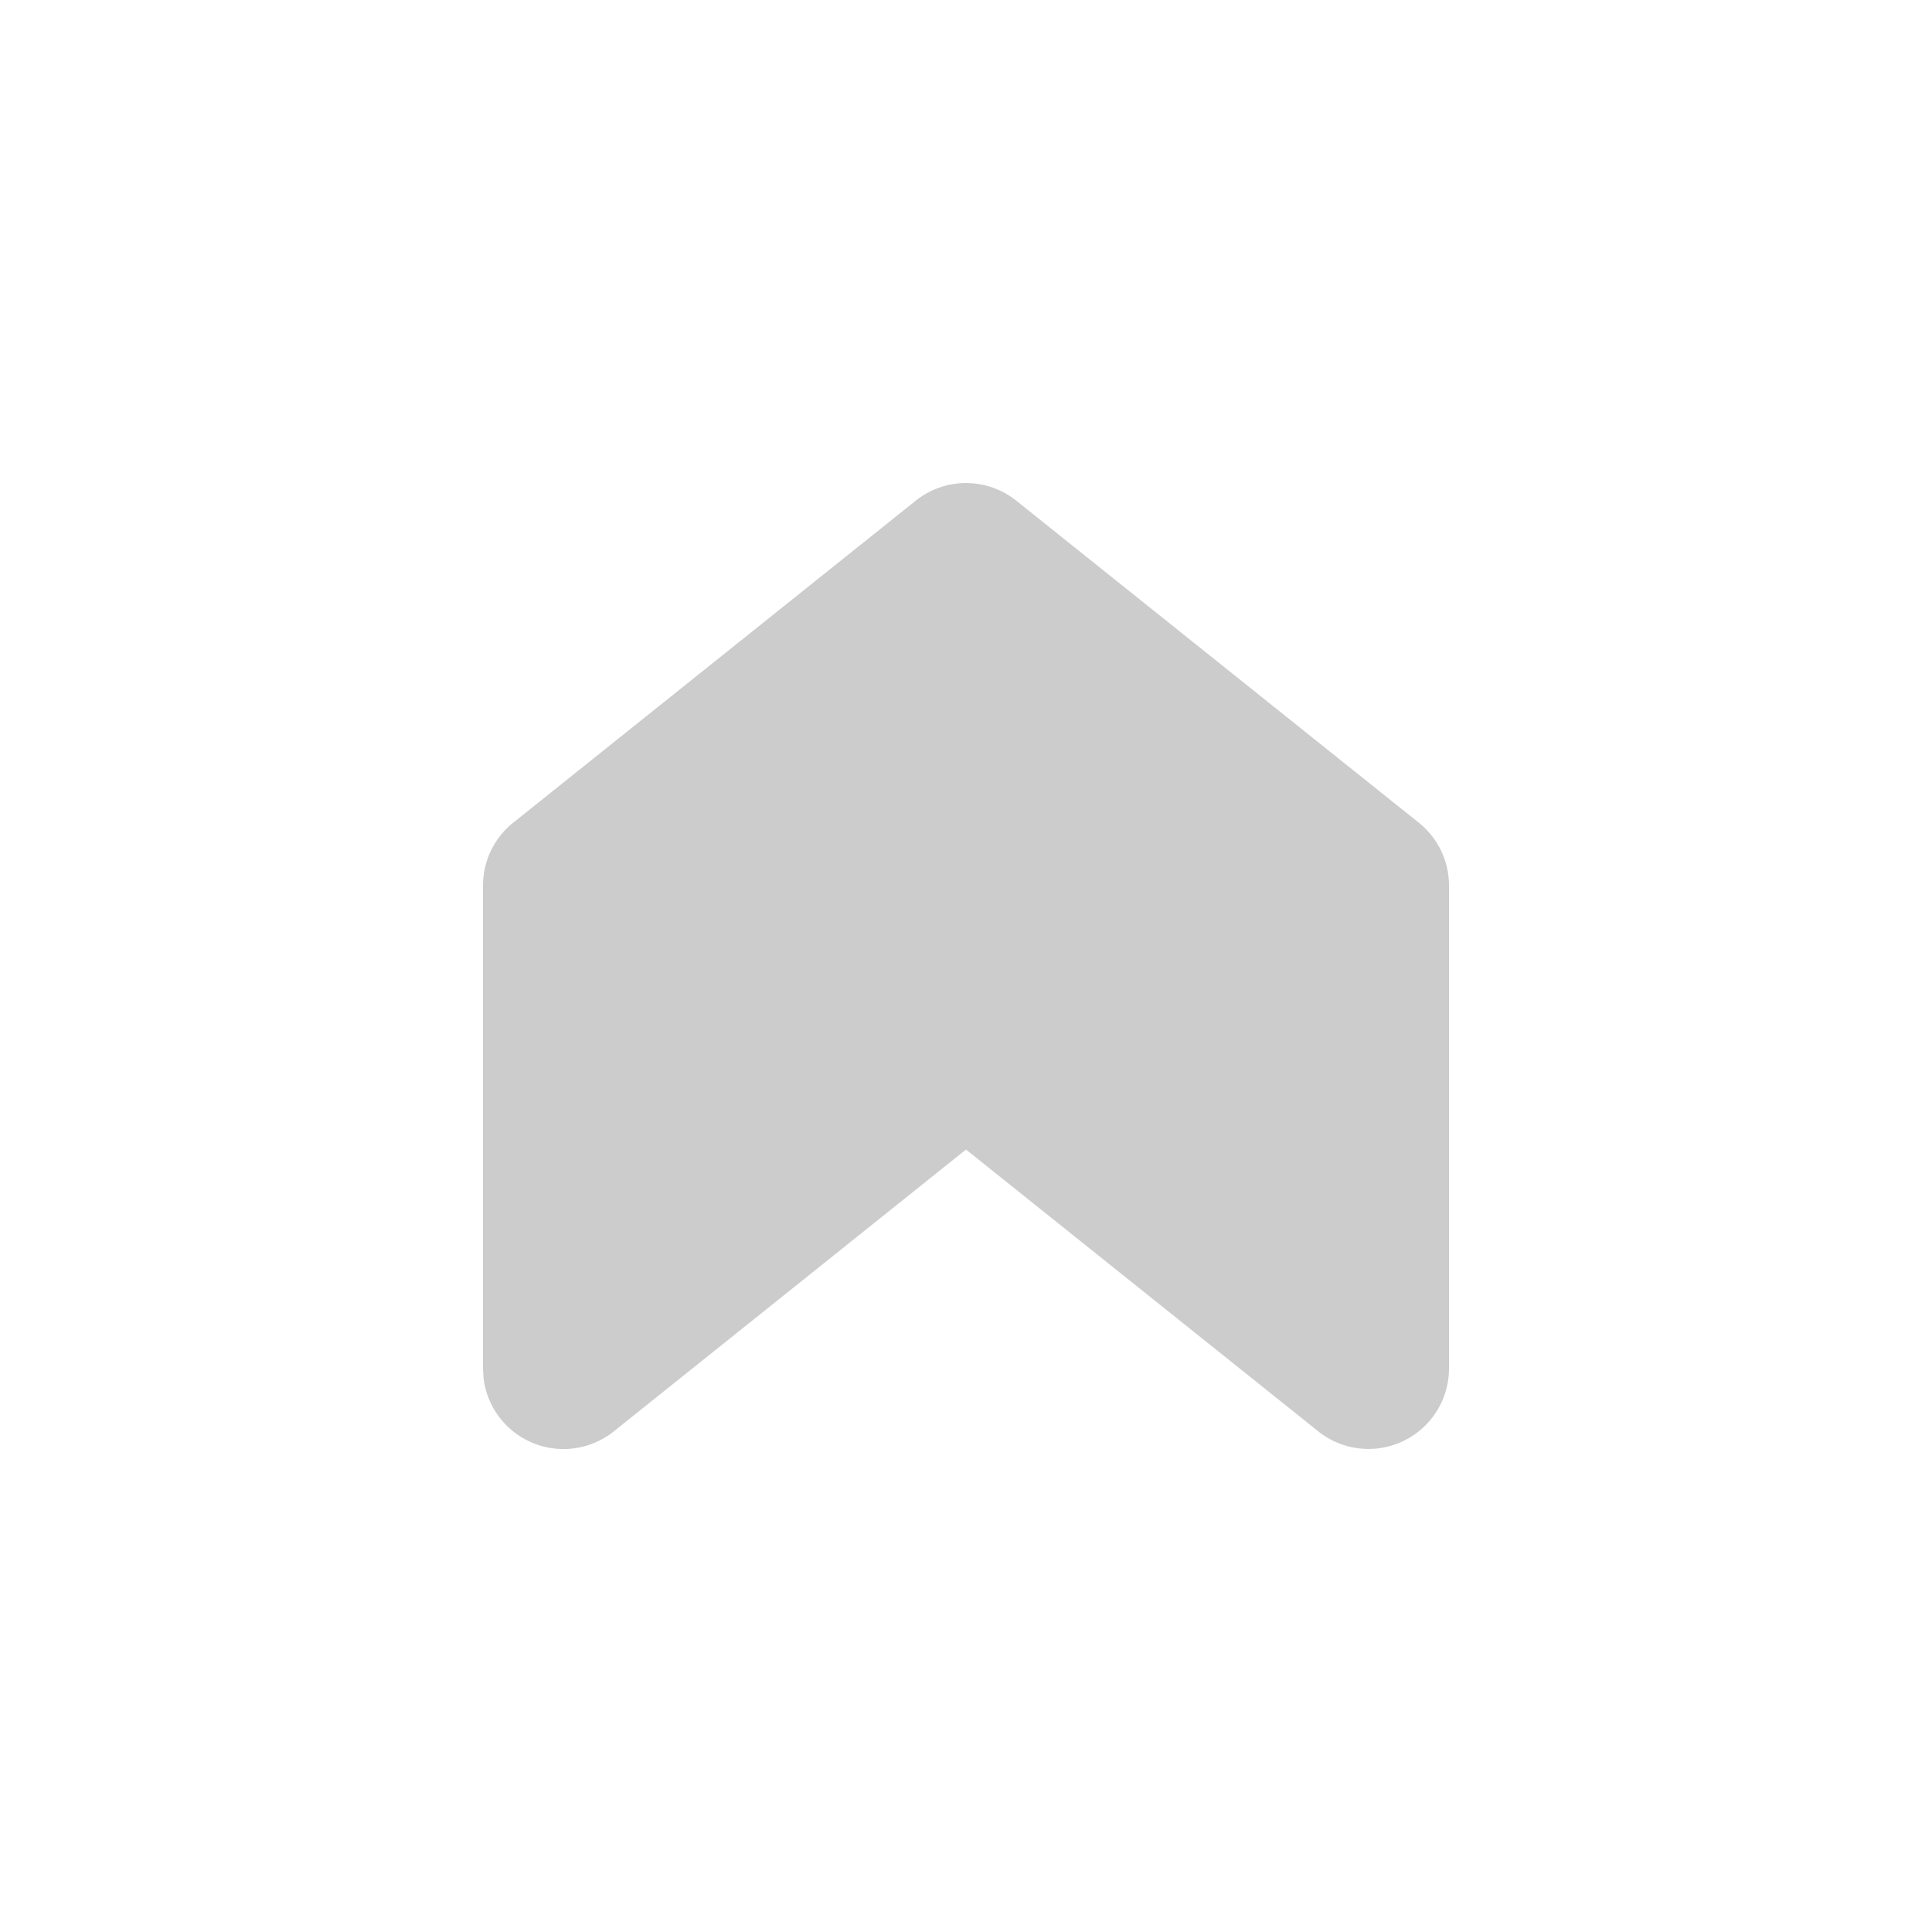 <svg
  xmlns="http://www.w3.org/2000/svg"
  className="icon icon-tabler icon-tabler-arrow-badge-up-filled"
  width="24"
  height="24"
  viewBox="0 0 24 24"
  stroke-width="2"
  stroke="currentColor"
  fill="none"
  stroke-linecap="round"
  stroke-linejoin="round"
>
  <path stroke="none" d="M0 0h24v24H0z" fill="none" />
  <path
    fill="#ccc"
    d="M11.375 6.22l-5 4a1 1 0 0 0 -.375 .78v6l.006 .112a1 1 0 0 0 1.619 .669l4.375 -3.501l4.375 3.5a1 1 0 0 0 1.625 -.78v-6a1 1 0 0 0 -.375 -.78l-5 -4a1 1 0 0 0 -1.25 0z"
    stroke-width="0"
  />
</svg>